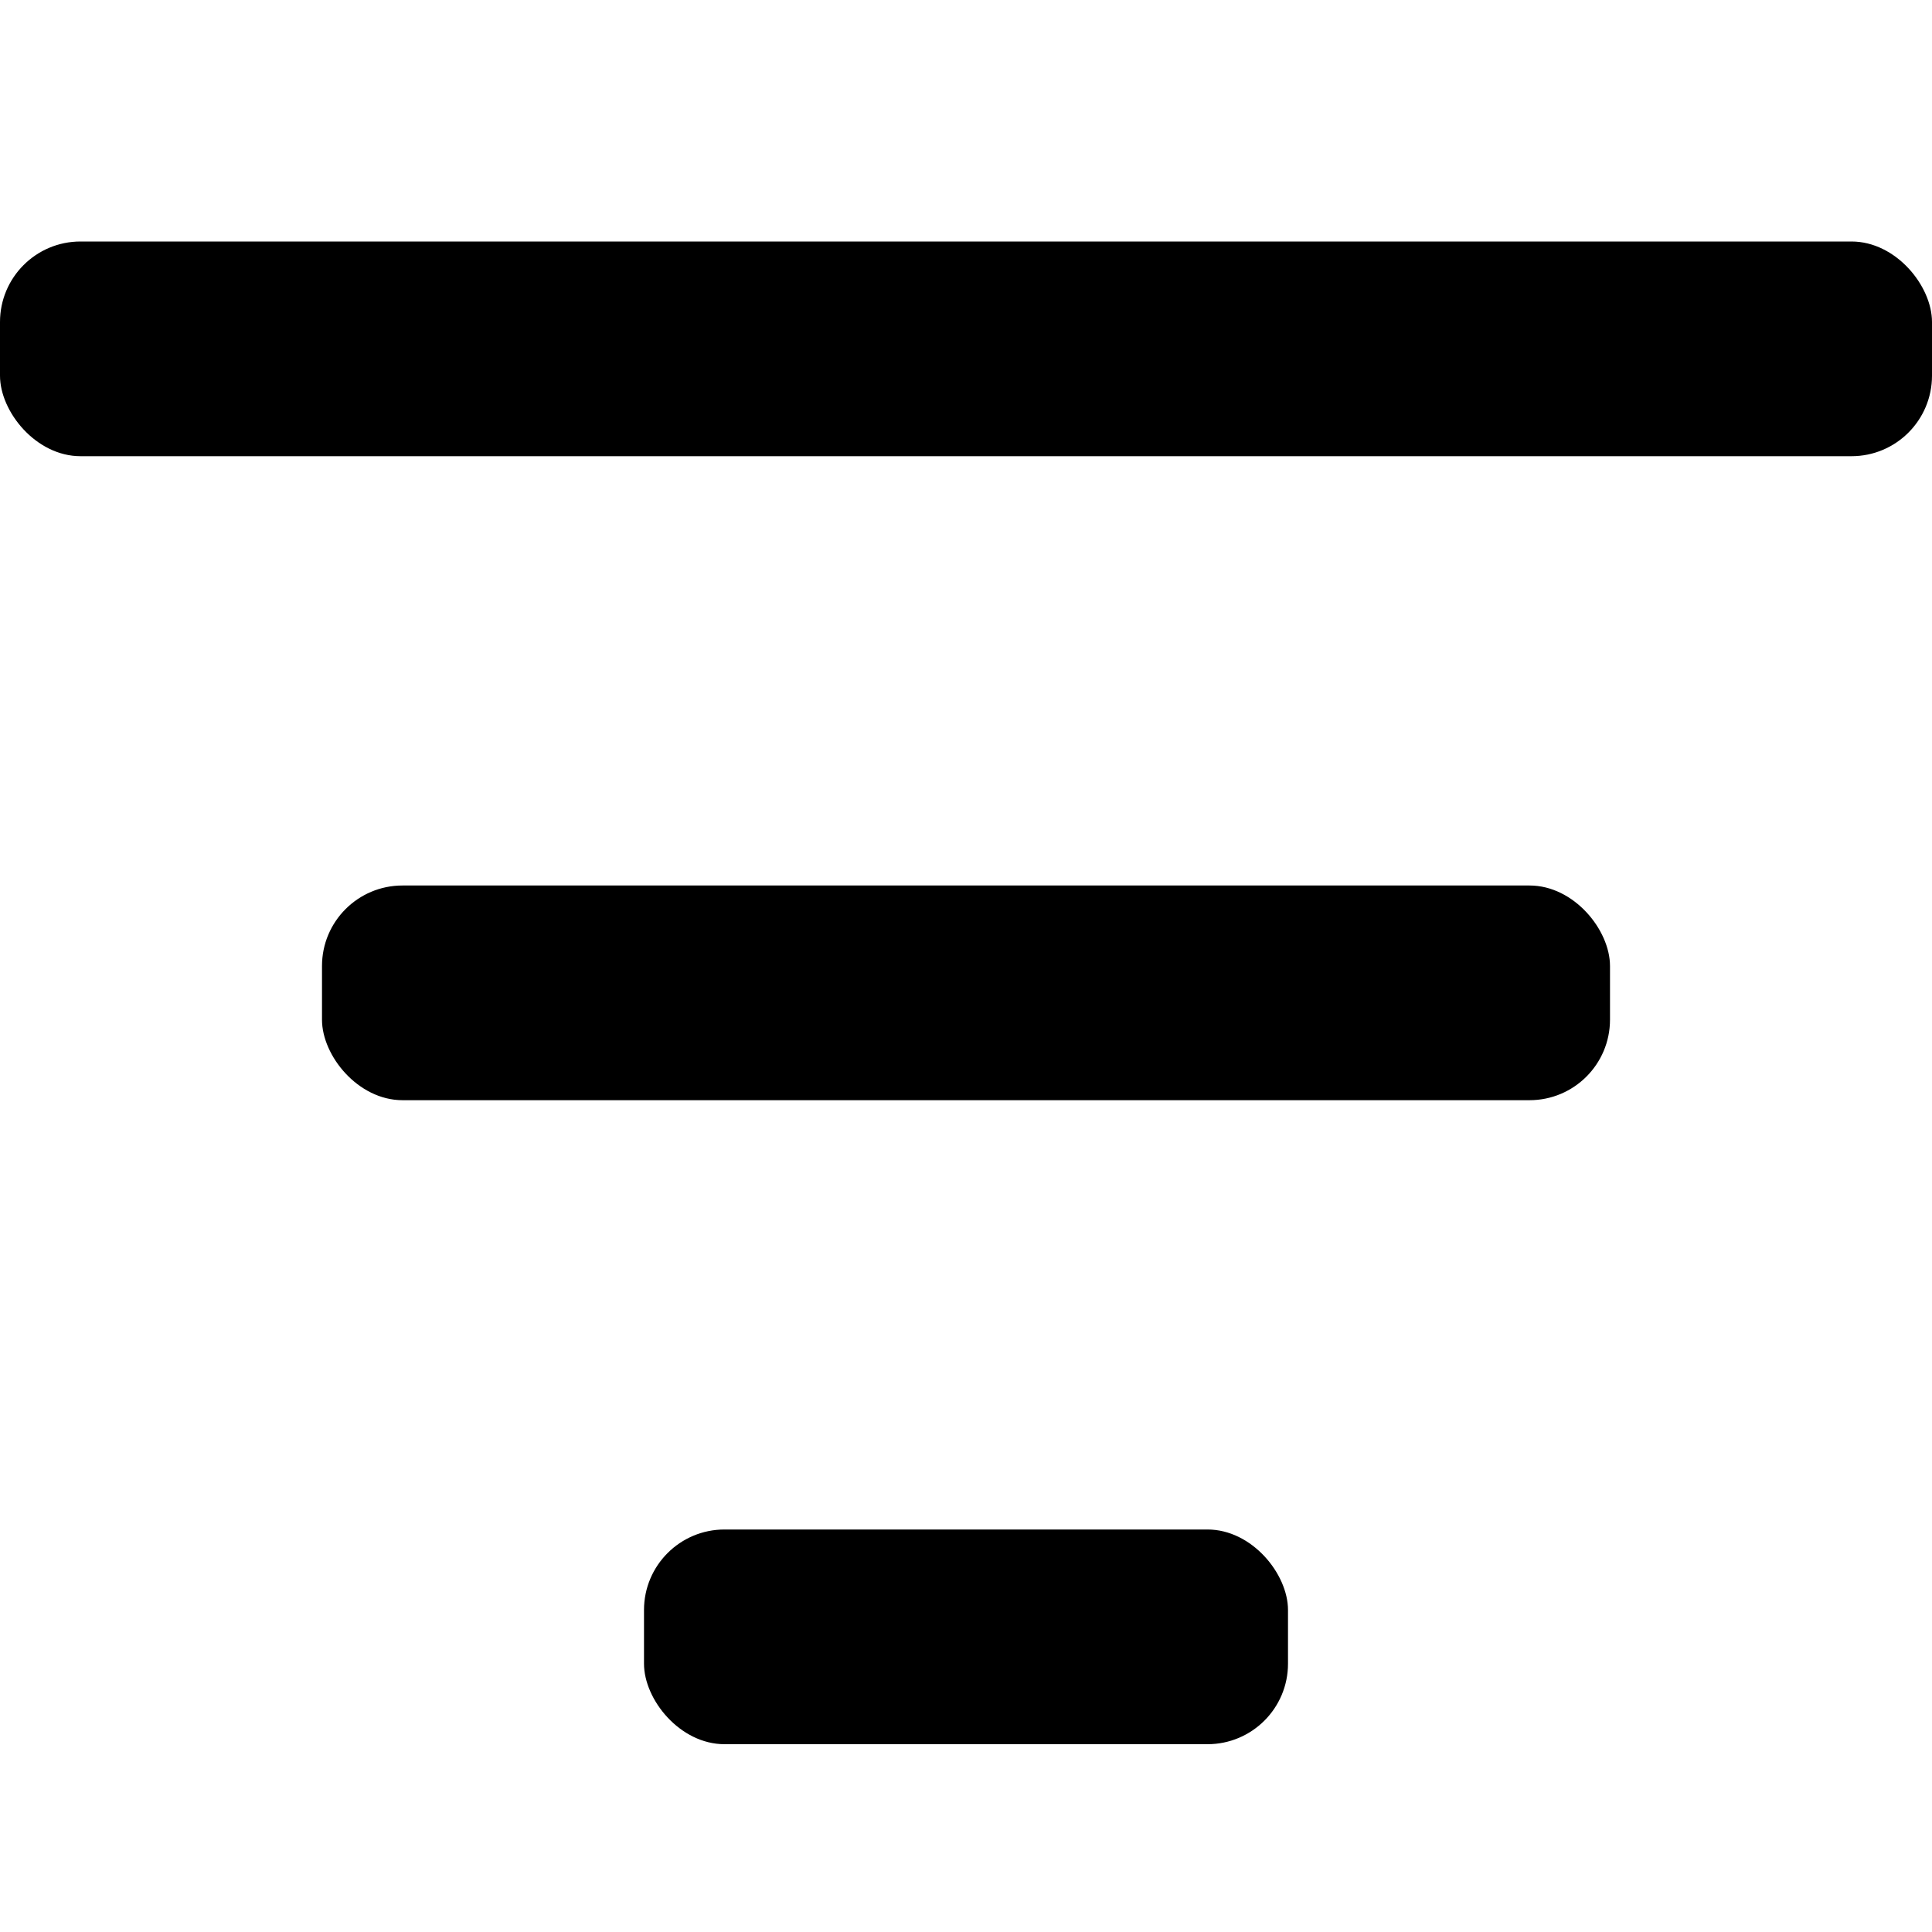 <svg width="24" height="24" viewBox="0 0 24 24" fill="none" xmlns="http://www.w3.org/2000/svg">
<rect y="3" width="24" height="2.667" rx="1" fill="black"/>
<rect x="4" y="11" width="16" height="2.667" rx="1" fill="black"/>
<rect x="8" y="19" width="8" height="2.667" rx="1" fill="black"/>
</svg>
